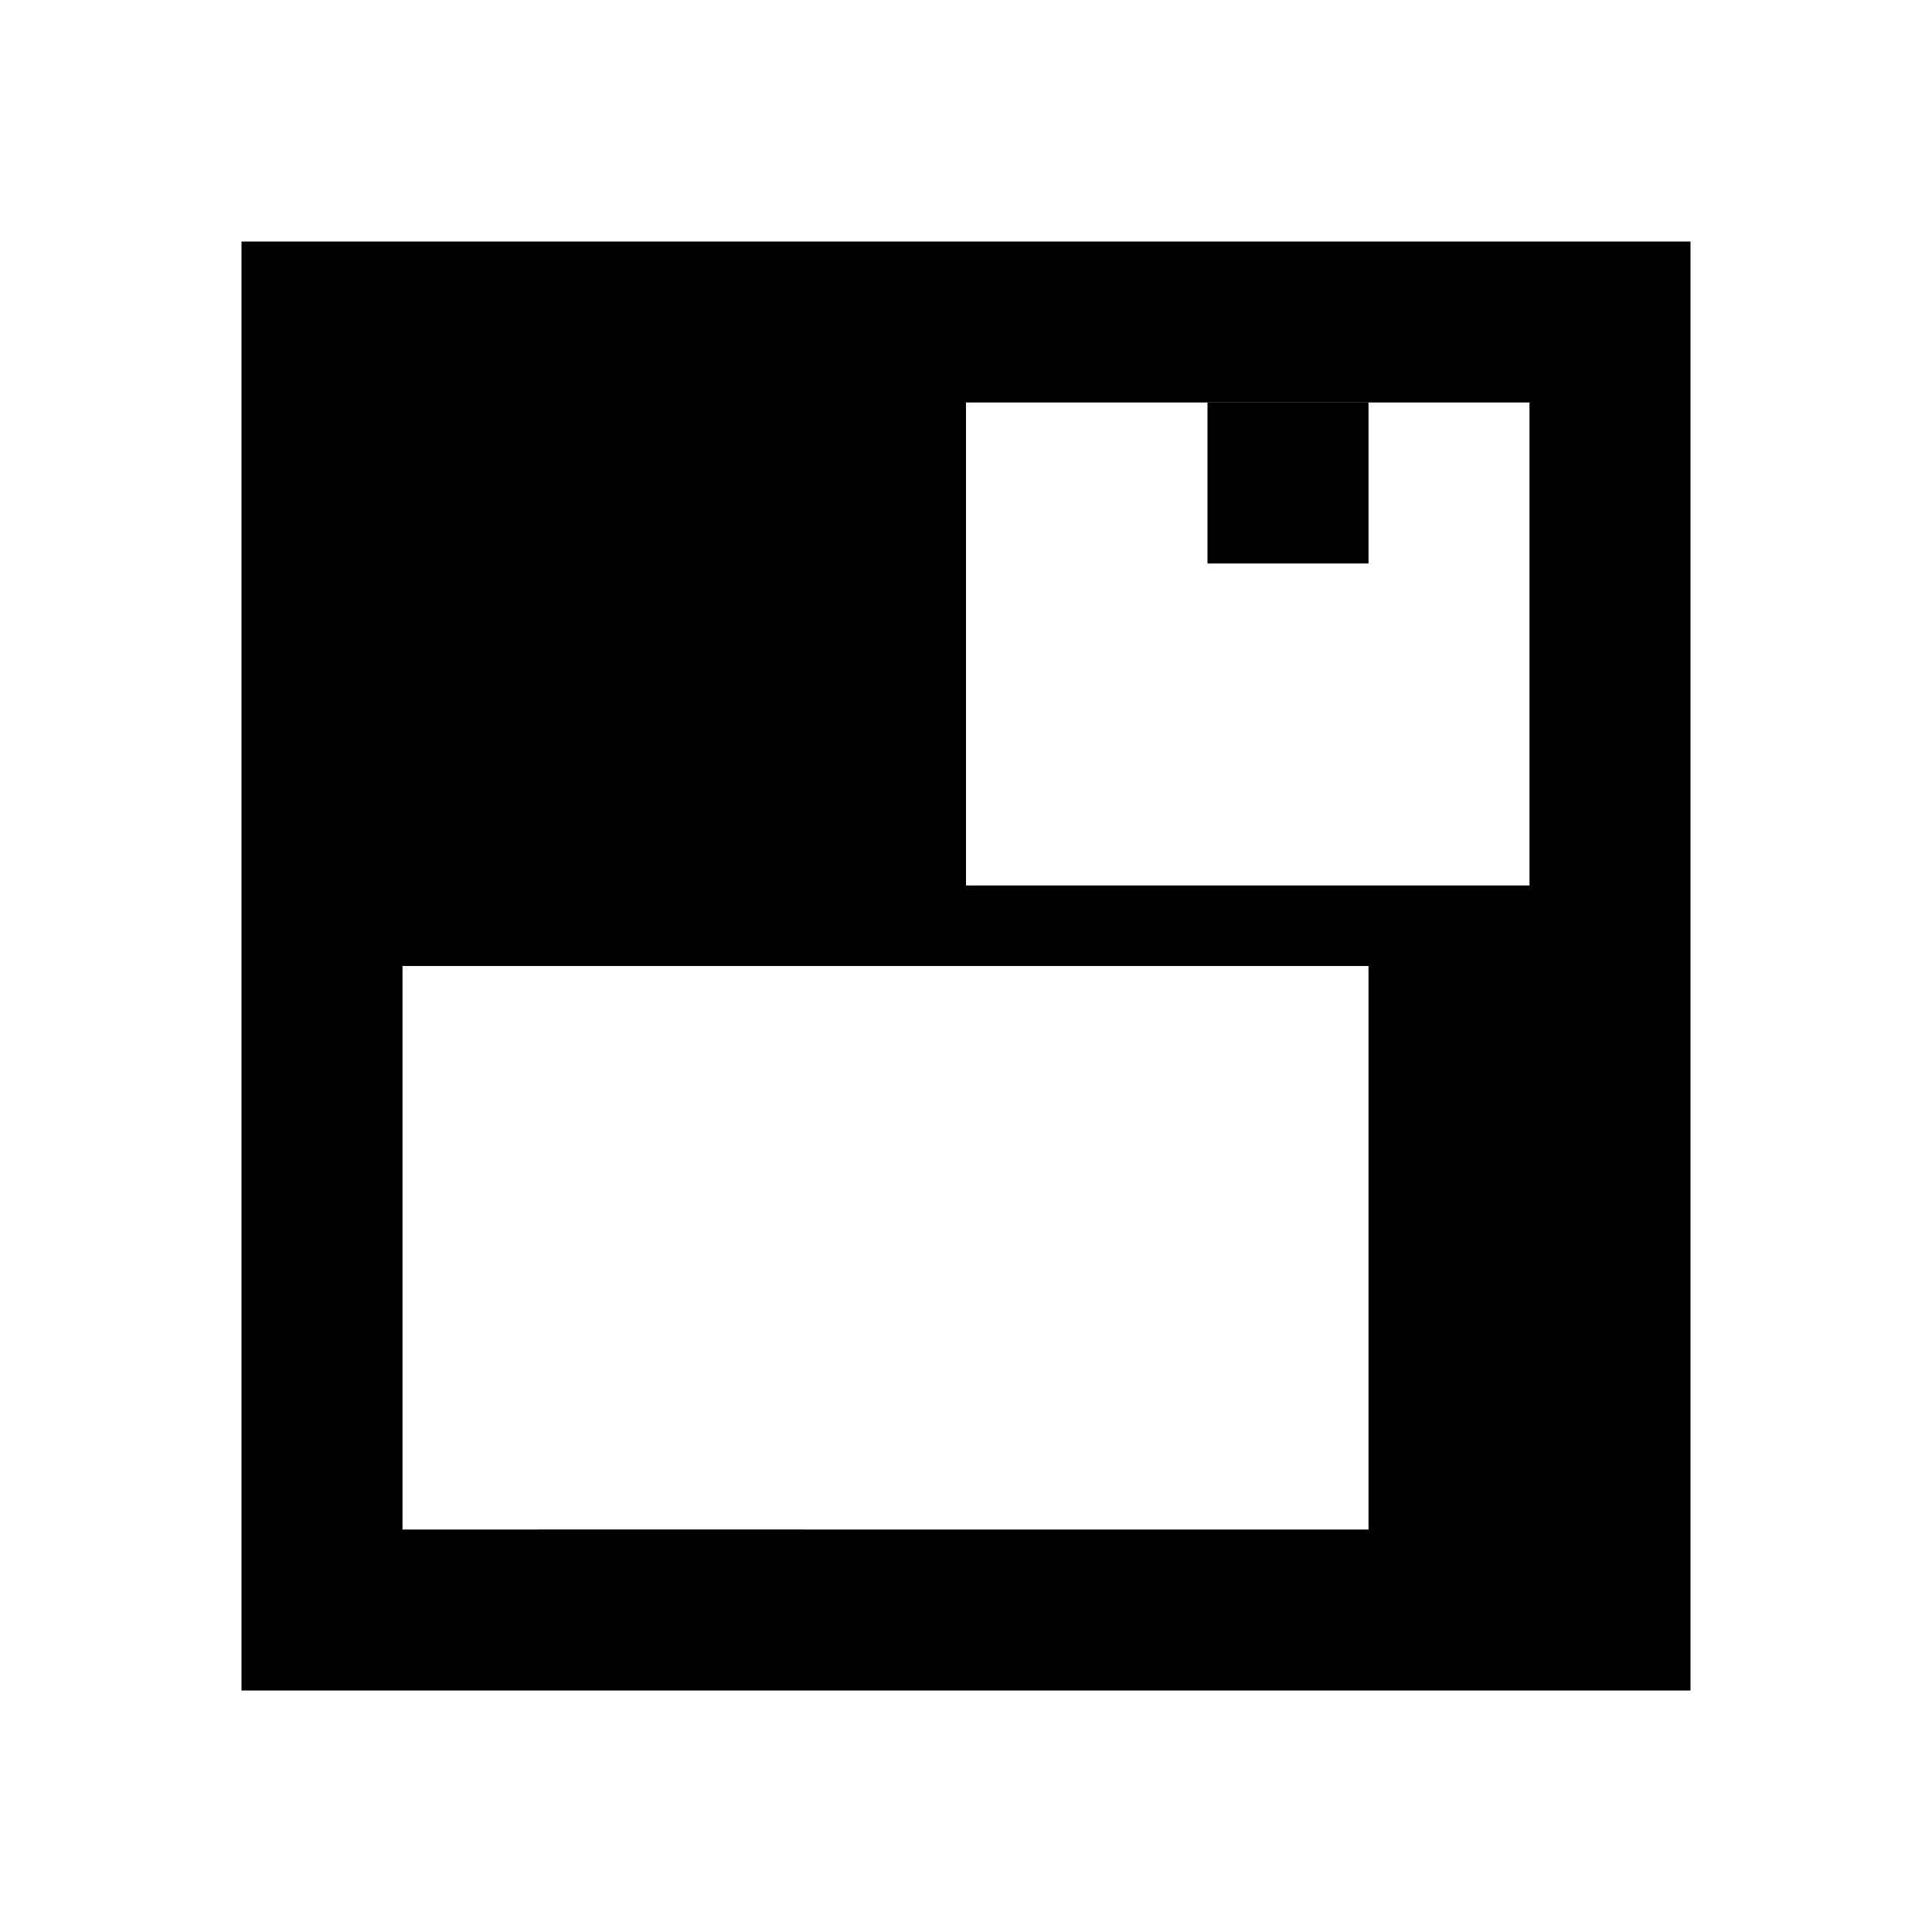 <svg xmlns="http://www.w3.org/2000/svg" width="24" height="24" viewBox="0 0 24 24">
  <path d="M3 3v18h18V3H3zm14 2h2v6h-7V5h5zm-7 14H5v-7h12v7h-7z" fill="currentColor"/>
  <rect x="15" y="5" width="2" height="2" fill="currentColor"/>
</svg>
